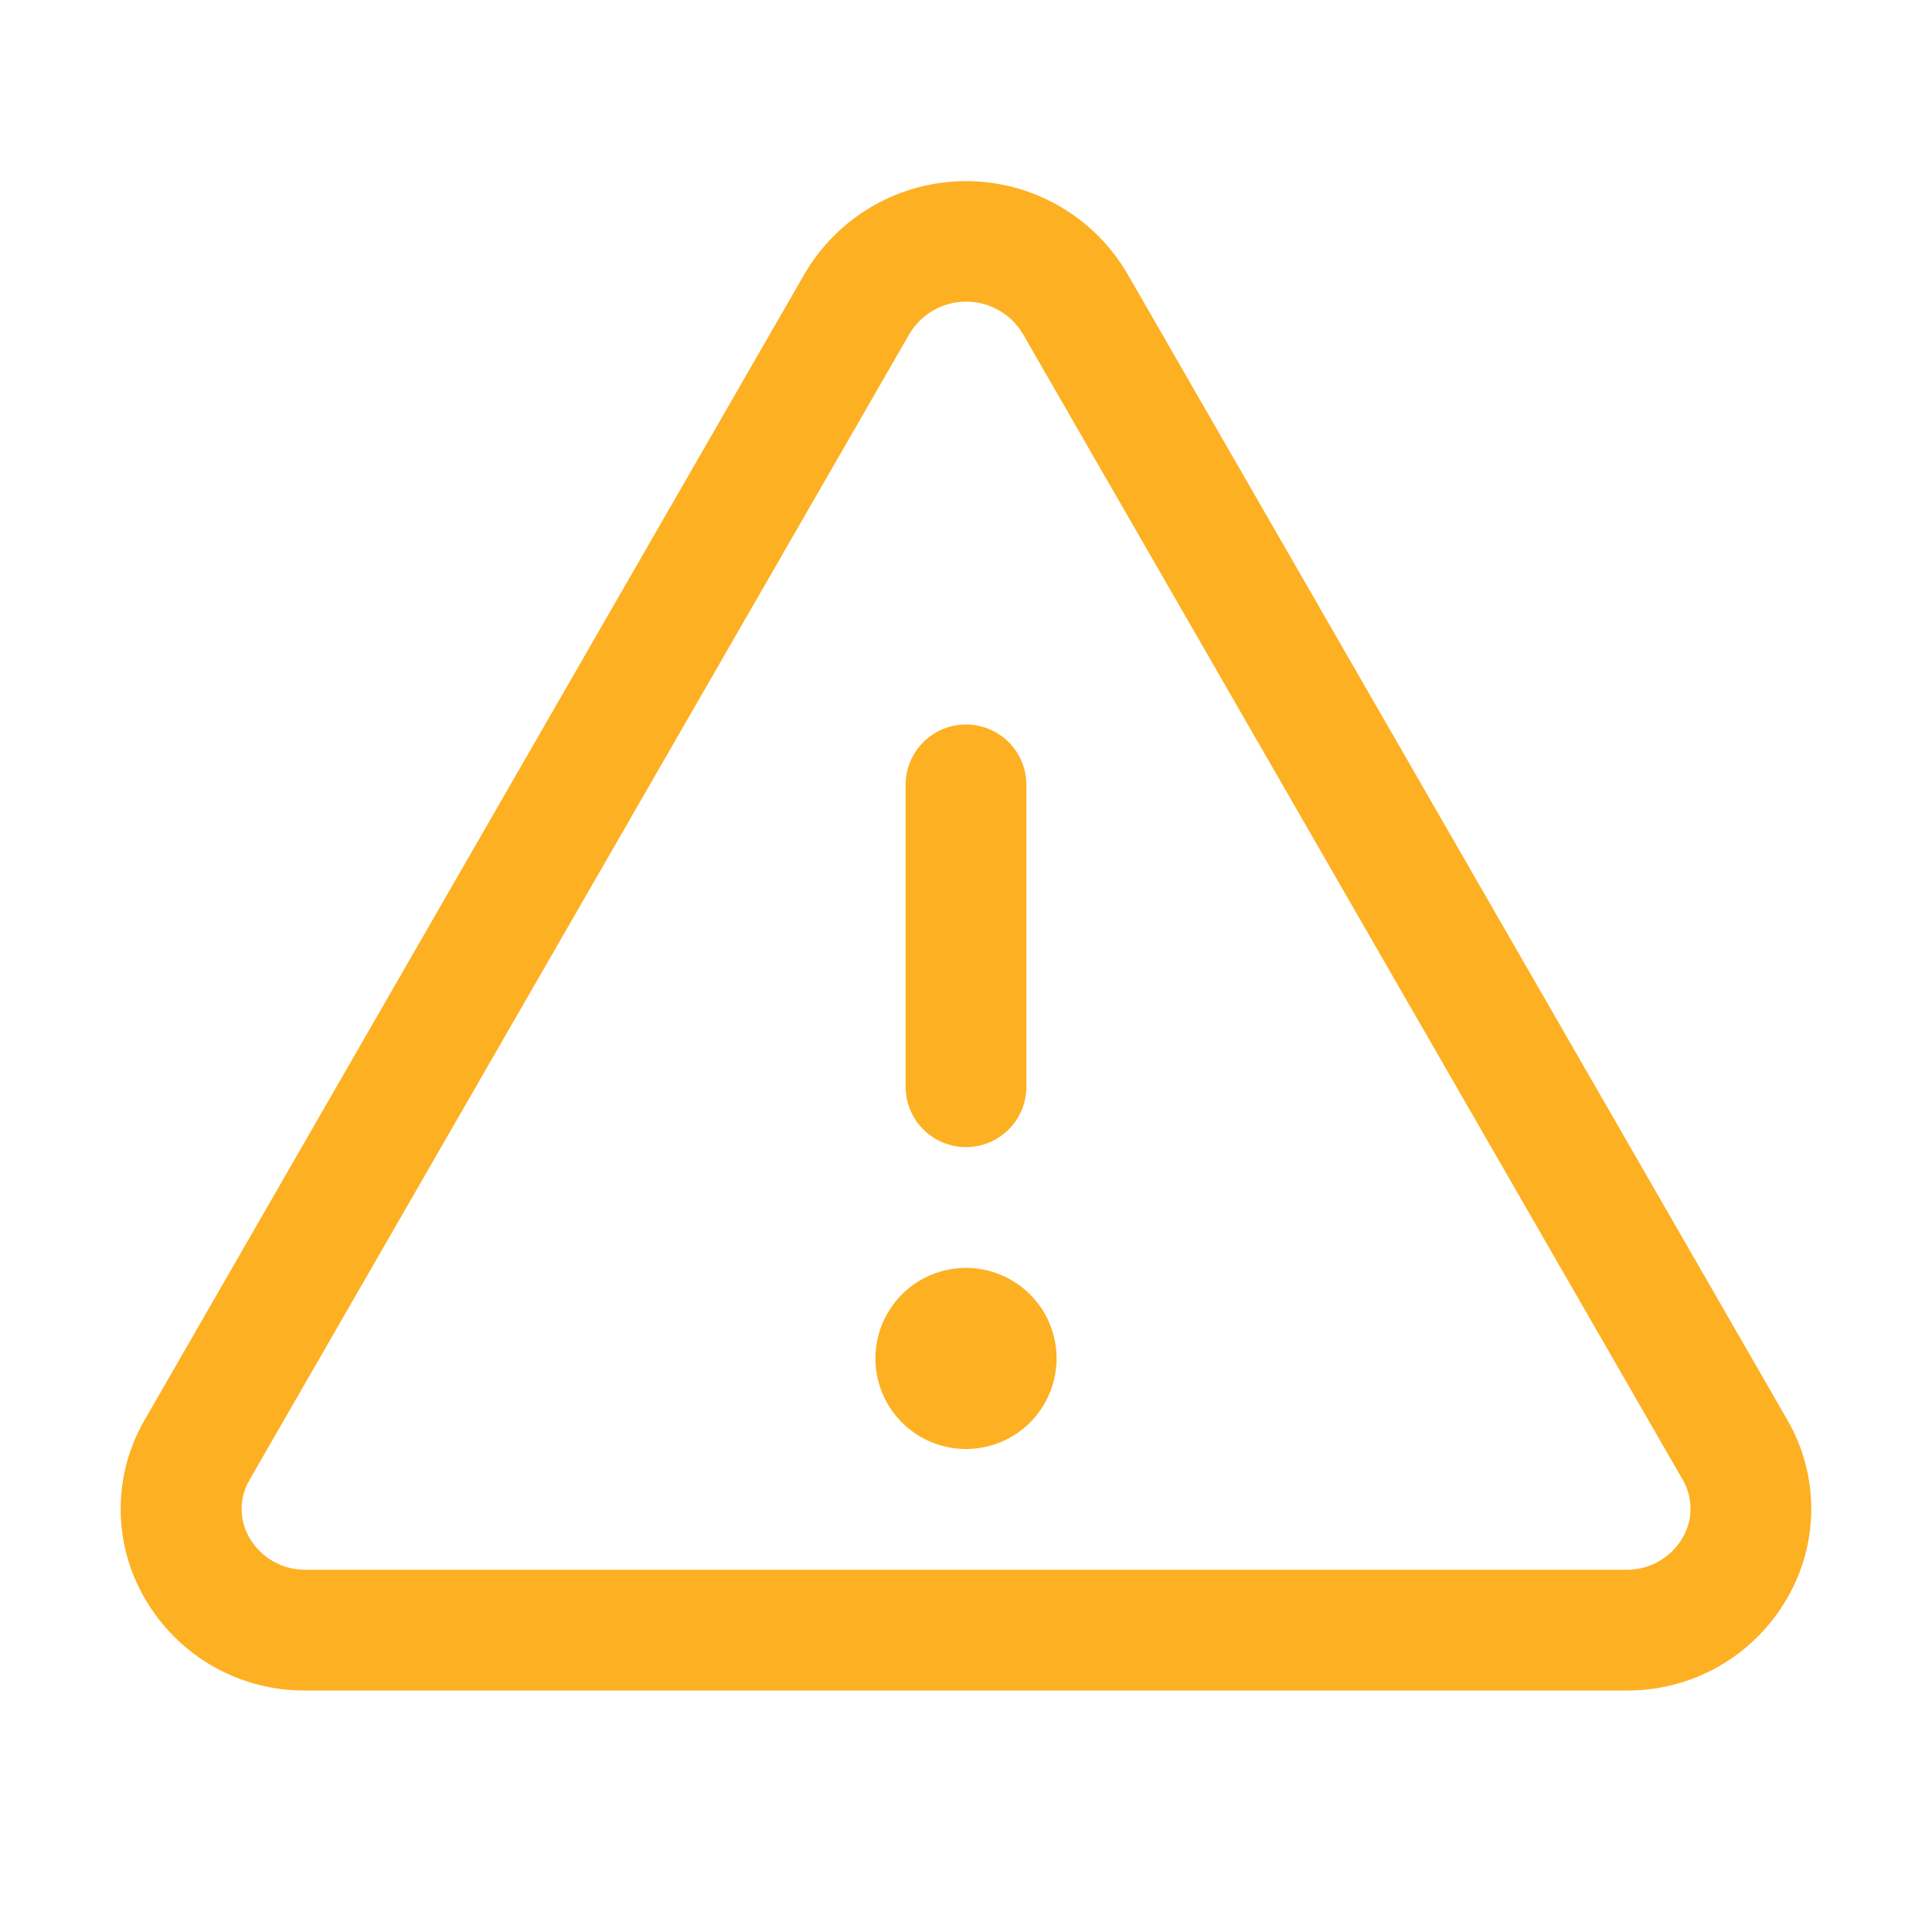 <svg width="48" height="48" viewBox="0 0 48 48" fill="none" xmlns="http://www.w3.org/2000/svg">
<path d="M44.4 35.267L28.003 6.791C27.593 6.094 27.009 5.515 26.306 5.113C25.604 4.711 24.809 4.5 24 4.5C23.191 4.5 22.396 4.711 21.694 5.113C20.992 5.515 20.407 6.094 19.997 6.791L3.6 35.267C3.206 35.942 2.998 36.709 2.998 37.491C2.998 38.272 3.206 39.04 3.6 39.715C4.005 40.416 4.588 40.998 5.292 41.4C5.995 41.801 6.793 42.008 7.603 42H40.397C41.206 42.008 42.003 41.8 42.706 41.399C43.409 40.997 43.992 40.416 44.396 39.715C44.791 39.04 44.999 38.273 45 37.491C45.001 36.71 44.794 35.942 44.4 35.267ZM41.799 38.213C41.657 38.456 41.451 38.658 41.205 38.796C40.958 38.935 40.679 39.005 40.397 39H7.603C7.321 39.005 7.042 38.935 6.795 38.796C6.549 38.658 6.344 38.456 6.201 38.213C6.071 37.993 6.003 37.743 6.003 37.489C6.003 37.234 6.071 36.984 6.201 36.765L22.598 8.29C22.743 8.047 22.95 7.846 23.196 7.707C23.442 7.567 23.721 7.494 24.004 7.494C24.287 7.494 24.565 7.567 24.812 7.707C25.058 7.846 25.264 8.047 25.41 8.29L41.807 36.765C41.935 36.985 42.002 37.235 42.001 37.49C42 37.745 41.93 37.994 41.799 38.213ZM22.5 27V19.5C22.5 19.102 22.658 18.721 22.939 18.439C23.221 18.158 23.602 18 24 18C24.398 18 24.779 18.158 25.061 18.439C25.342 18.721 25.5 19.102 25.5 19.5V27C25.5 27.398 25.342 27.779 25.061 28.061C24.779 28.342 24.398 28.5 24 28.5C23.602 28.5 23.221 28.342 22.939 28.061C22.658 27.779 22.5 27.398 22.5 27ZM26.25 33.75C26.25 34.195 26.118 34.63 25.871 35C25.624 35.37 25.272 35.659 24.861 35.829C24.45 35.999 23.998 36.044 23.561 35.957C23.125 35.87 22.724 35.656 22.409 35.341C22.094 35.026 21.88 34.626 21.793 34.189C21.706 33.753 21.751 33.3 21.921 32.889C22.092 32.478 22.38 32.127 22.75 31.879C23.12 31.632 23.555 31.5 24 31.5C24.597 31.5 25.169 31.737 25.591 32.159C26.013 32.581 26.25 33.153 26.25 33.75Z" fill="#FDB022"/>
</svg>
